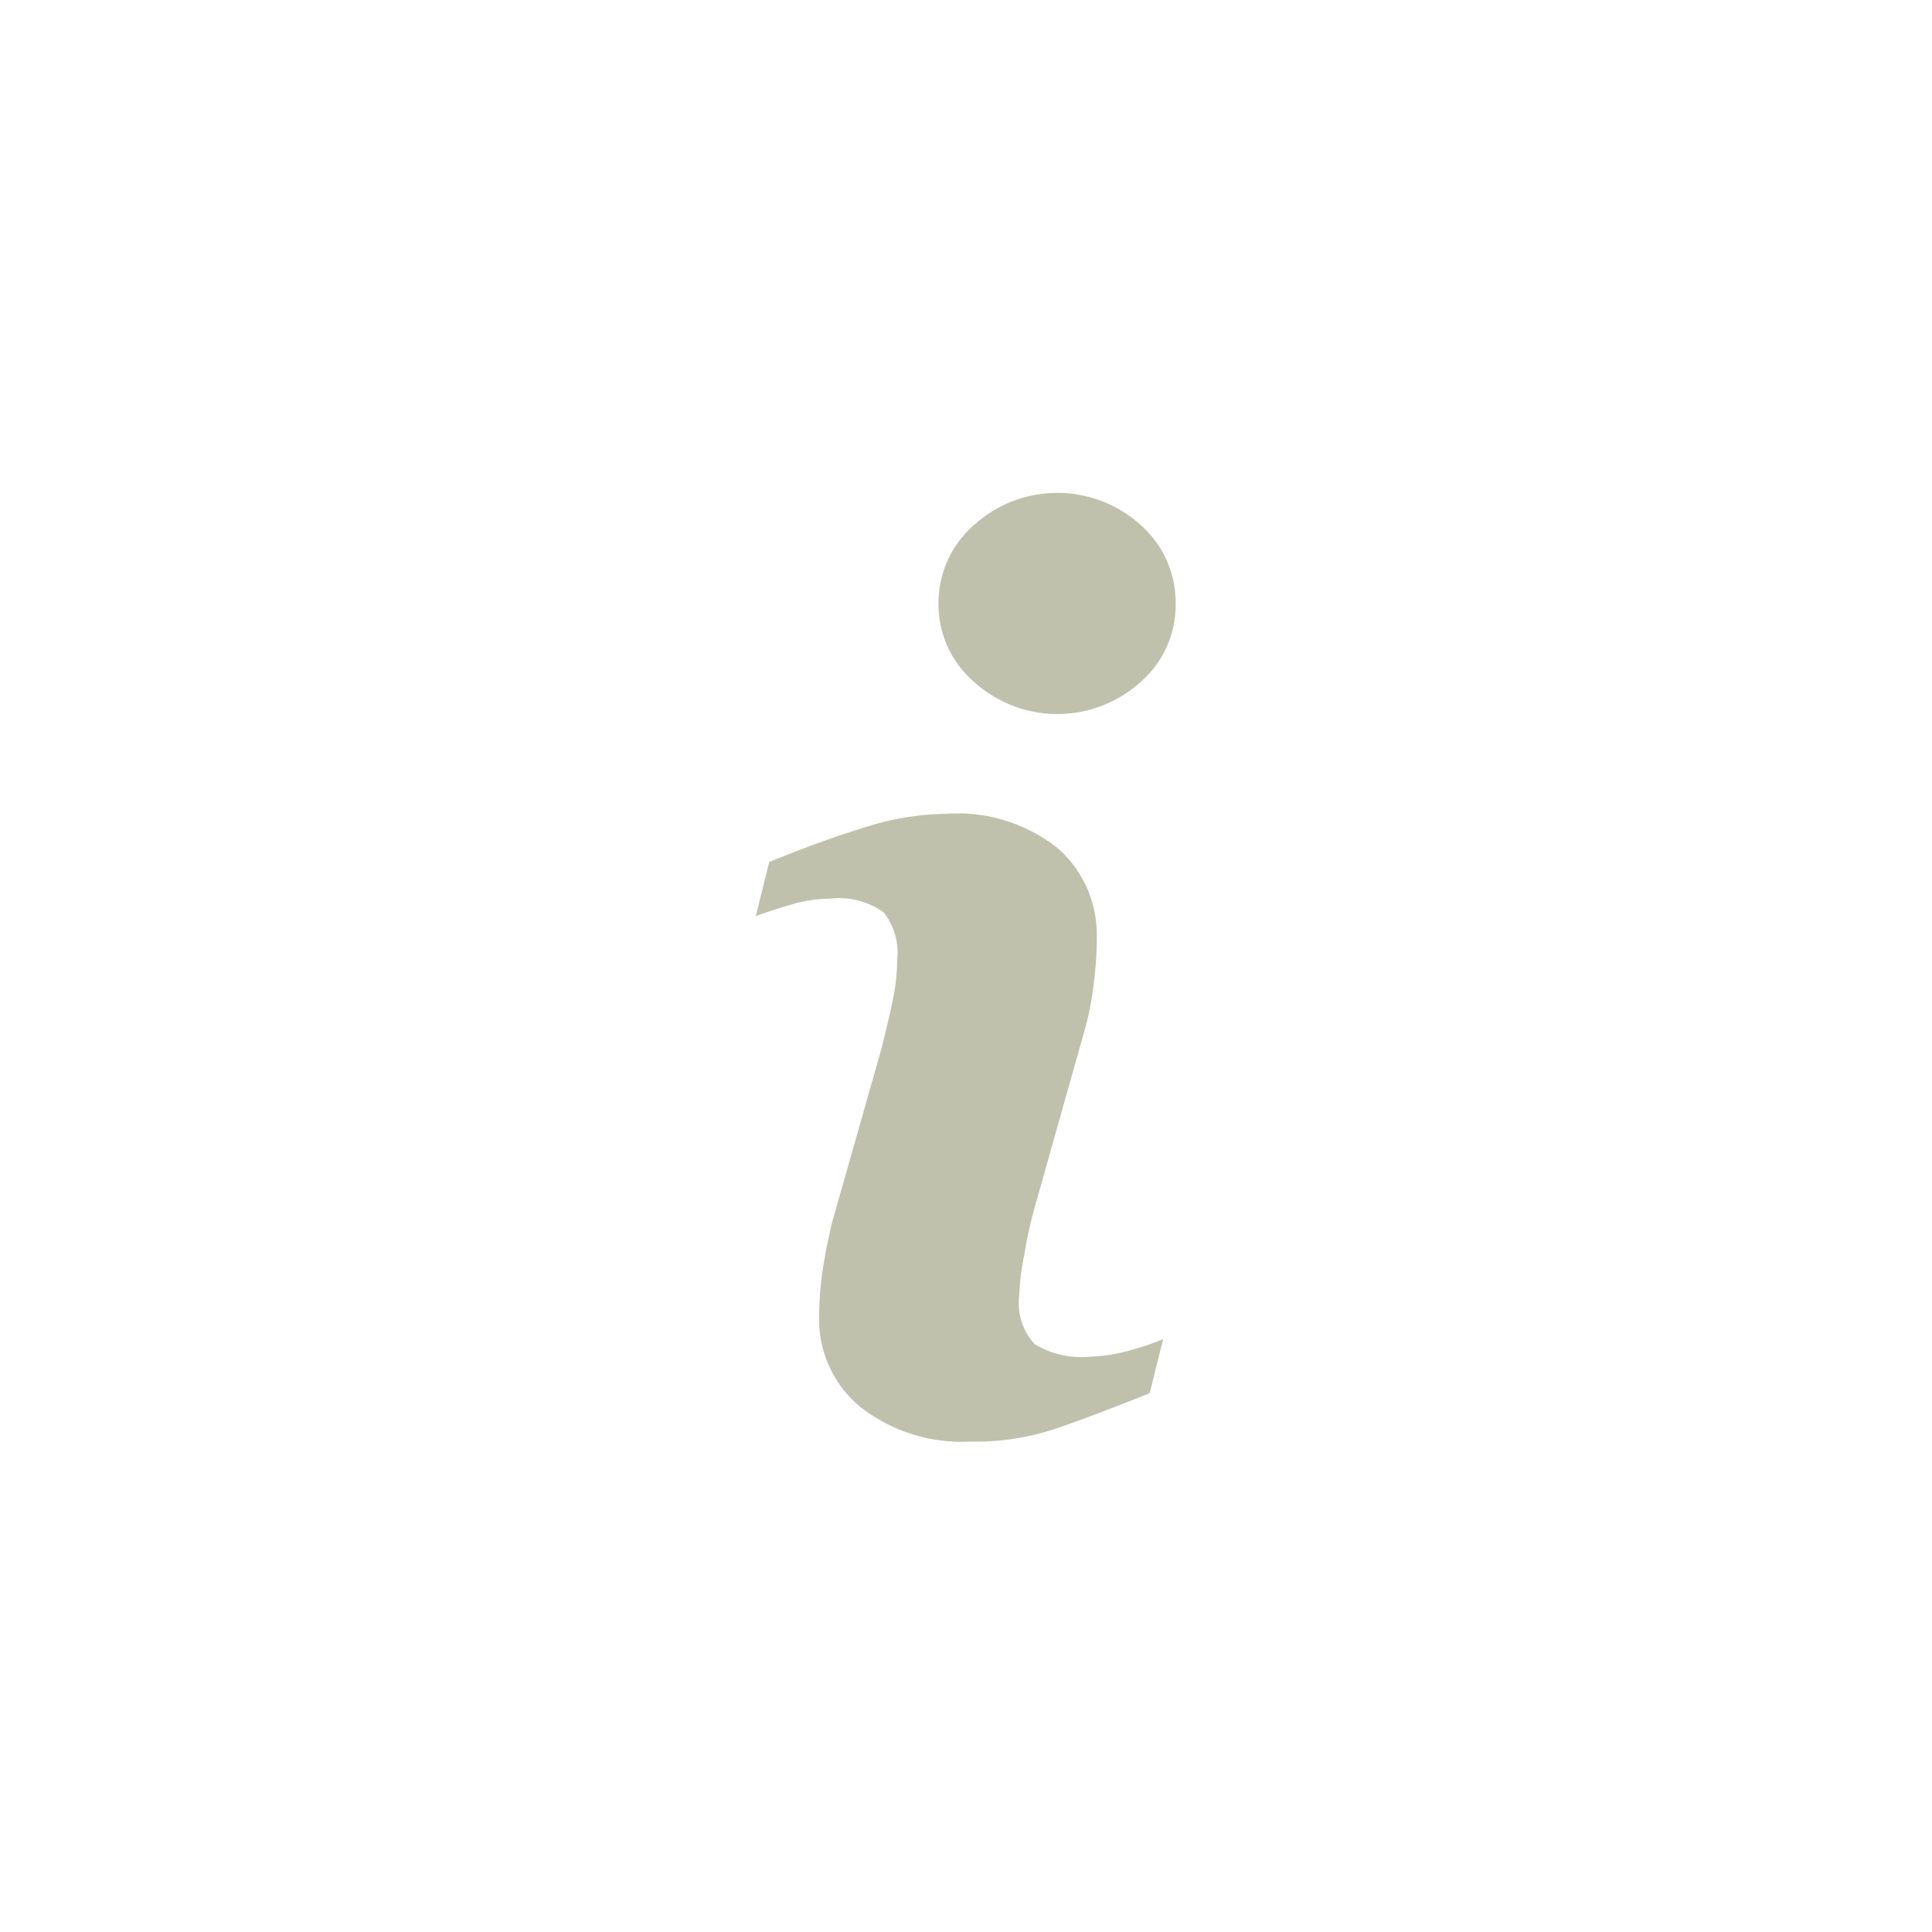 <svg id="Layer_1" data-name="Layer 1" xmlns="http://www.w3.org/2000/svg" viewBox="0 0 69.25 69.25"><defs><style>.cls-1{fill:#c0c1ac;}</style></defs><title>site-mobille-elementos</title><path class="cls-1" d="M41.69,48l-.48,1.94c-1.42.56-2.56,1-3.41,1.28a8.86,8.86,0,0,1-3,.45,5.89,5.89,0,0,1-4-1.27,4.07,4.07,0,0,1-1.44-3.2,11.78,11.78,0,0,1,.11-1.55c.07-.52.19-1.12.34-1.78l1.79-6.3c.15-.61.29-1.18.4-1.72a7.41,7.41,0,0,0,.16-1.48,2.29,2.29,0,0,0-.5-1.68,2.77,2.77,0,0,0-1.9-.48,5.05,5.05,0,0,0-1.42.22c-.49.14-.9.28-1.25.41l.48-1.94c1.17-.48,2.28-.89,3.35-1.22a9.92,9.92,0,0,1,3-.51,5.75,5.75,0,0,1,4,1.24,4.11,4.11,0,0,1,1.39,3.23c0,.27,0,.76-.09,1.45a10.51,10.51,0,0,1-.36,1.9L37.1,43.23A14.79,14.79,0,0,0,36.71,45a8.87,8.87,0,0,0-.18,1.47,2.14,2.14,0,0,0,.56,1.71,3.18,3.18,0,0,0,1.94.45,5.69,5.69,0,0,0,1.47-.23A9.14,9.14,0,0,0,41.69,48Zm.45-26.36a3.66,3.66,0,0,1-1.24,2.79,4.45,4.45,0,0,1-6,0,3.65,3.65,0,0,1-1.26-2.79,3.69,3.69,0,0,1,1.26-2.81,4.45,4.45,0,0,1,6,0A3.71,3.71,0,0,1,42.14,21.6Z"/></svg>